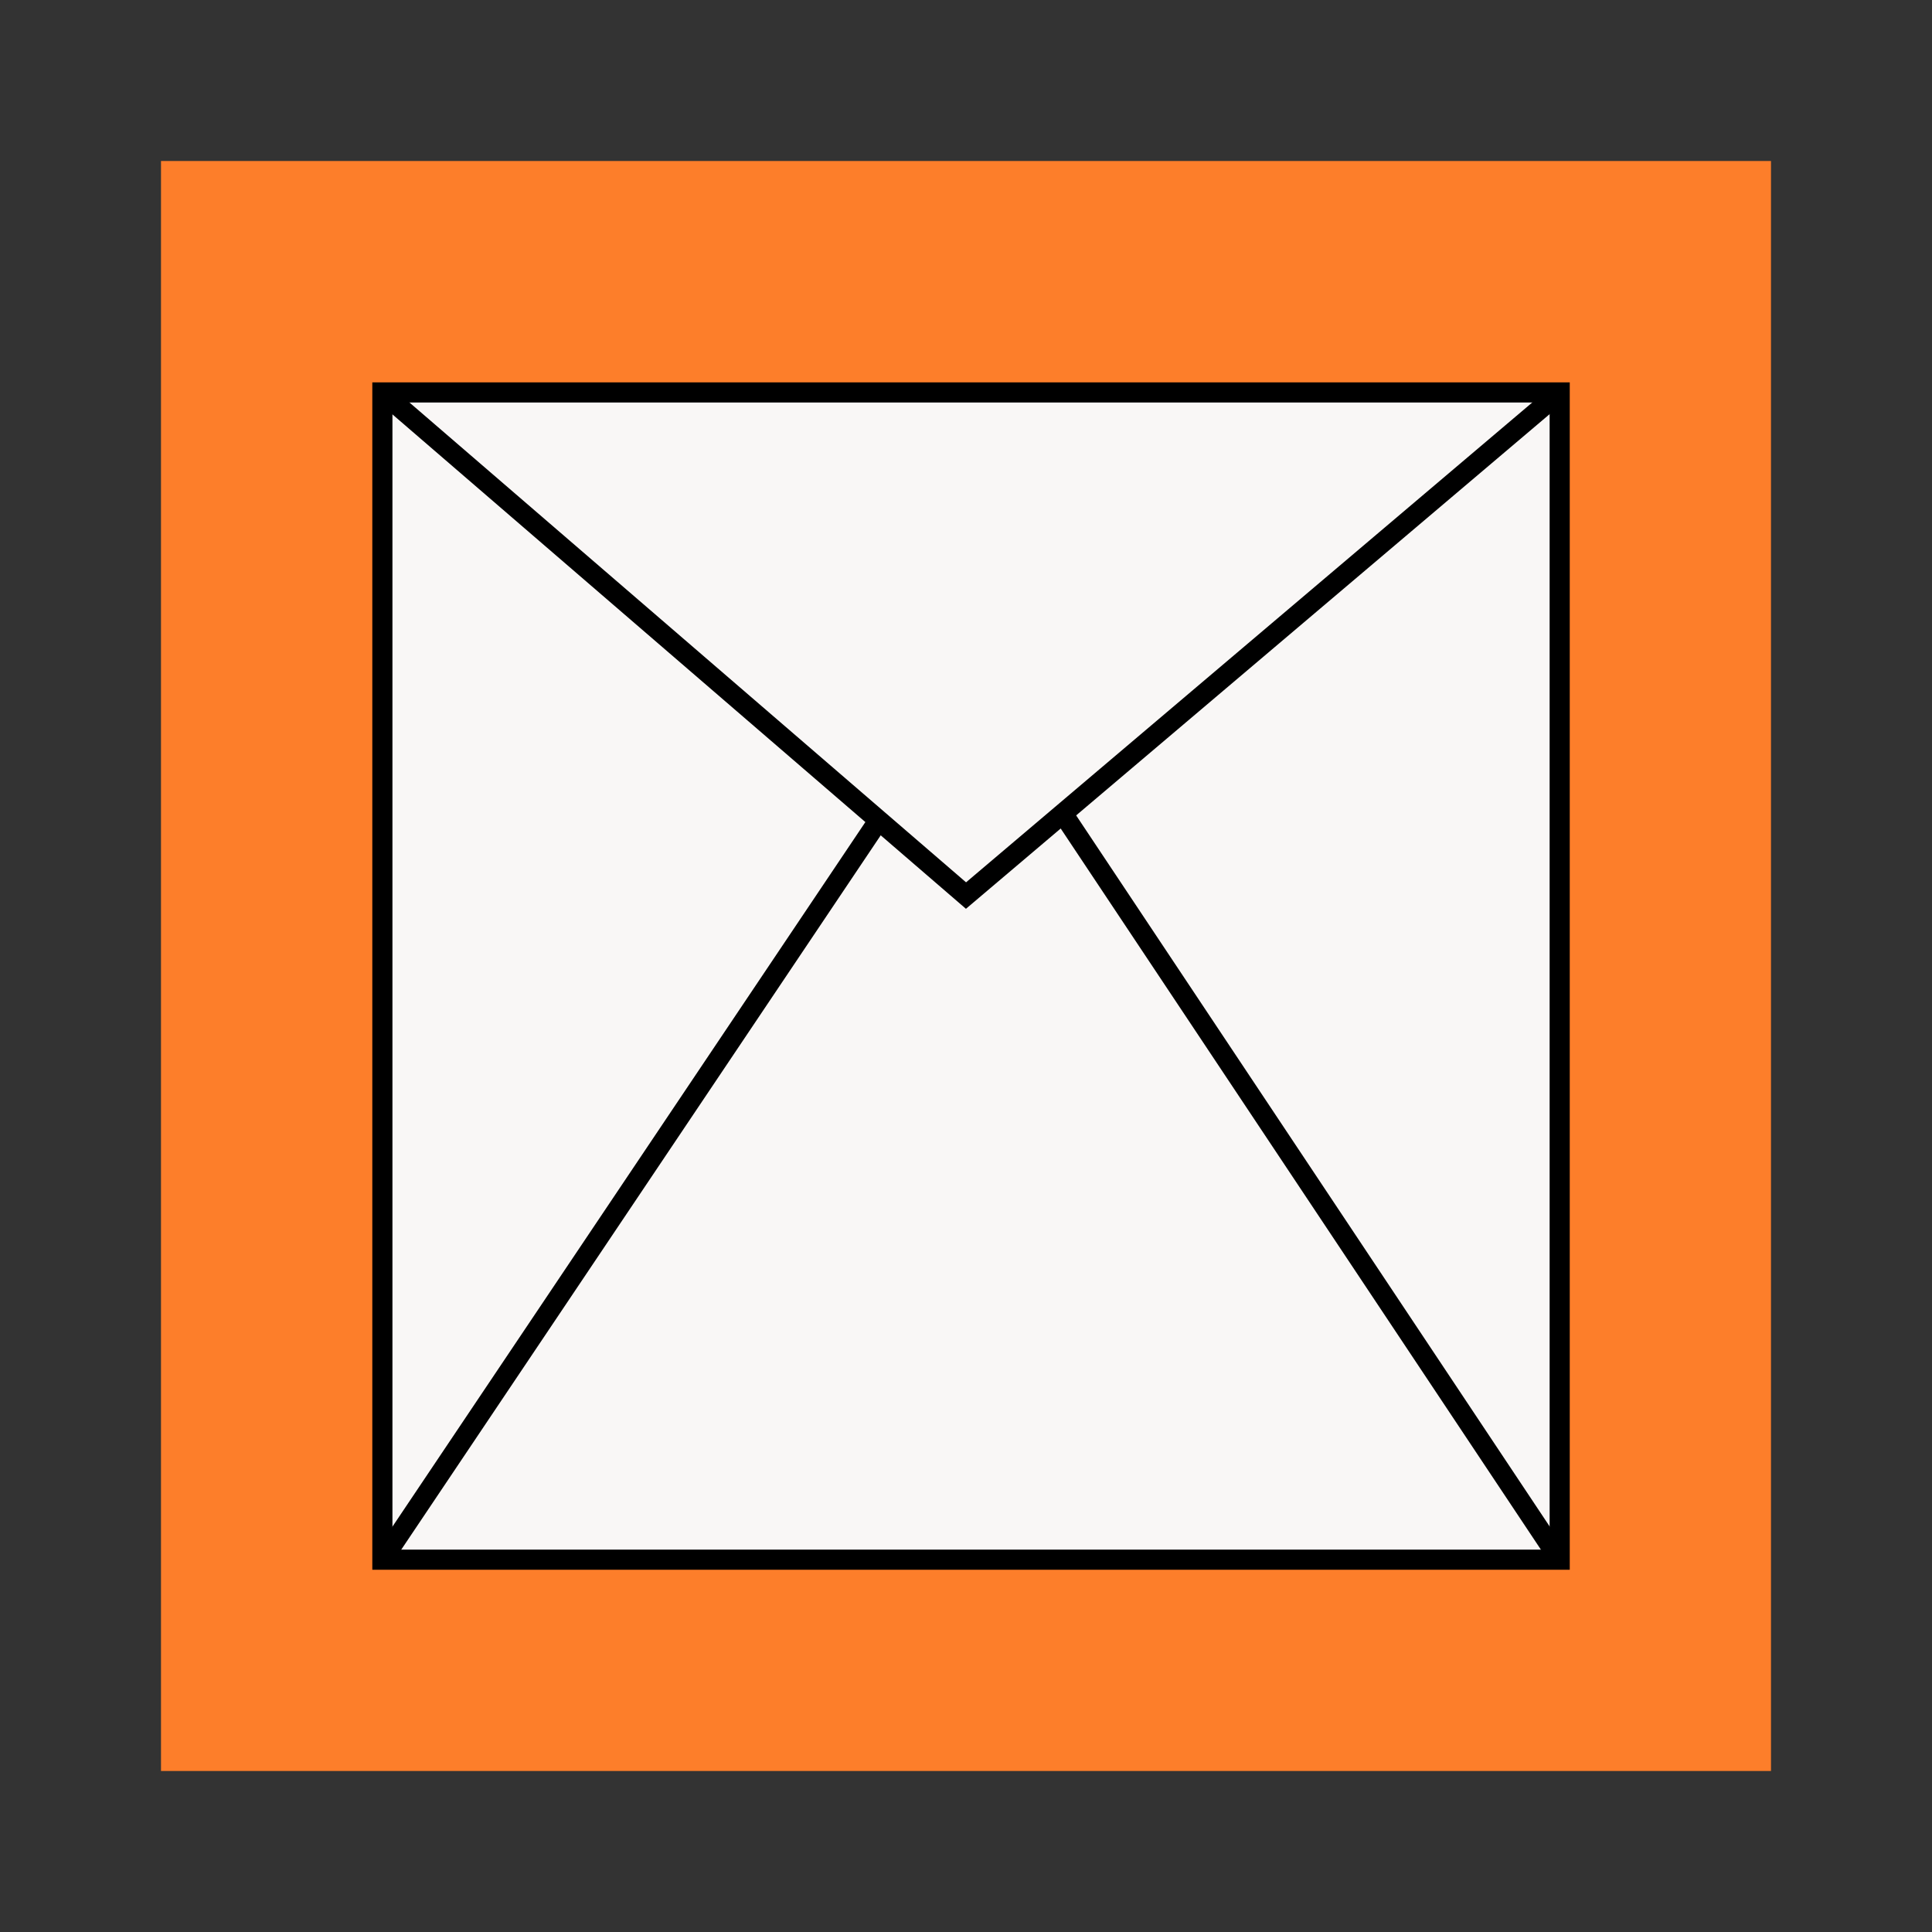 <?xml version="1.0" encoding="UTF-8" standalone="no"?>
<!-- Created with Inkscape (http://www.inkscape.org/) -->

<svg
   xmlns:dc="http://purl.org/dc/elements/1.1/"
   xmlns:cc="http://creativecommons.org/ns#"
   xmlns:rdf="http://www.w3.org/1999/02/22-rdf-syntax-ns#"
   xmlns:svg="http://www.w3.org/2000/svg"
   xmlns="http://www.w3.org/2000/svg"
   xmlns:sodipodi="http://sodipodi.sourceforge.net/DTD/sodipodi-0.dtd"
   xmlns:inkscape="http://www.inkscape.org/namespaces/inkscape"
   width="96"
   height="96"
   id="svg2"
   version="1.1"
   inkscape:version="0.48.4 r9939"
   sodipodi:docname="Nuovo documento 1">
  <rect width="100%" height="100%" fill="#333333" stroke="none"/>
  <defs
     id="defs4" />
  <sodipodi:namedview
     id="base"
     pagecolor="#ffffff"
     bordercolor="#666666"
     borderopacity="1.0"
     inkscape:pageopacity="0.0"
     inkscape:pageshadow="2"
     inkscape:zoom="4"
     inkscape:cx="45.744886"
     inkscape:cy="59.951566"
     inkscape:document-units="px"
     inkscape:current-layer="layer2"
     showgrid="false"
     inkscape:snap-bbox="false"
     showguides="true"
     inkscape:guide-bbox="true"
     inkscape:window-width="1280"
     inkscape:window-height="974"
     inkscape:window-x="-8"
     inkscape:window-y="-8"
     inkscape:window-maximized="1">
    <sodipodi:guide
       orientation="1,0"
       position="8,66.5"
       id="guide2993" />
    <sodipodi:guide
       orientation="1,0"
       position="88,54"
       id="guide2995" />
    <sodipodi:guide
       orientation="0,1"
       position="31.5,8"
       id="guide2997" />
    <sodipodi:guide
       orientation="0,1"
       position="55.5,88"
       id="guide2999" />
    <sodipodi:guide
       orientation="1,0"
       position="48,51.5"
       id="guide3003" />
    <sodipodi:guide
       orientation="1,0"
       position="19,88"
       id="guide3005" />
    <sodipodi:guide
       orientation="1,0"
       position="77.5,67.5"
       id="guide3007" />
    <sodipodi:guide
       orientation="0,1"
       position="48,76.5"
       id="guide3009" />
    <sodipodi:guide
       orientation="0,1"
       position="48,18.5"
       id="guide3011" />
    <sodipodi:guide
       orientation="0,1"
       position="48,55.508"
       id="guide3021" />
  </sodipodi:namedview>
  <g
     inkscape:groupmode="layer"
     id="layer2"
     inkscape:label="Livello 2">
    <rect
       style="fill:#ff7f2a;fill-opacity:0.986;fill-rule:nonzero;stroke:#3981c3;stroke-width:1.377;stroke-linecap:butt;stroke-linejoin:miter;stroke-miterlimit:12.5;stroke-opacity:0;stroke-dasharray:none;stroke-dashoffset:0"
       id="rect3030"
       width="80"
       height="80"
       x="8"
       y="8" />
  </g>
  <g
     inkscape:label="Livello 1"
     inkscape:groupmode="layer"
     id="layer1"
     transform="translate(0,-956.362)">
    <rect
       style="fill:#f9f9f9;fill-opacity:0.986;fill-rule:nonzero;stroke:#3981c3;stroke-width:1.377;stroke-linecap:butt;stroke-linejoin:miter;stroke-miterlimit:12.5;stroke-opacity:0;stroke-dasharray:none;stroke-dashoffset:0"
       id="rect3013"
       width="58.5"
       height="58"
       x="19"
       y="19.5"
       transform="translate(0,956.362)" />
    <path
       style="fill:none;stroke:#000000;stroke-width:1px;stroke-linecap:butt;stroke-linejoin:miter;stroke-opacity:1"
       d="m 19,19.5 29,25 29.5,-25"
       id="path3015"
       inkscape:connector-curvature="0"
       transform="translate(0,956.362)" />
    <path
       style="fill:none;stroke:#000000;stroke-width:1px;stroke-linecap:butt;stroke-linejoin:miter;stroke-opacity:1"
       d="m 19,19.5 0,58 58.5,0 0,-58 z"
       id="path3019"
       inkscape:connector-curvature="0"
       transform="translate(0,956.362)" />
    <path
       style="fill:none;stroke:#000000;stroke-width:1px;stroke-linecap:butt;stroke-linejoin:miter;stroke-opacity:1"
       d="m 19,77.5 24.841,-37.008 0,0 0,0"
       id="path3023"
       inkscape:connector-curvature="0"
       transform="translate(0,956.362)" />
    <path
       style="fill:none;stroke:#000000;stroke-width:1px;stroke-linecap:butt;stroke-linejoin:miter;stroke-opacity:1"
       d="M 77.5,77.5 52.856,40.492"
       id="path3025"
       inkscape:connector-curvature="0"
       transform="translate(0,956.362)" />
  </g>
</svg>
